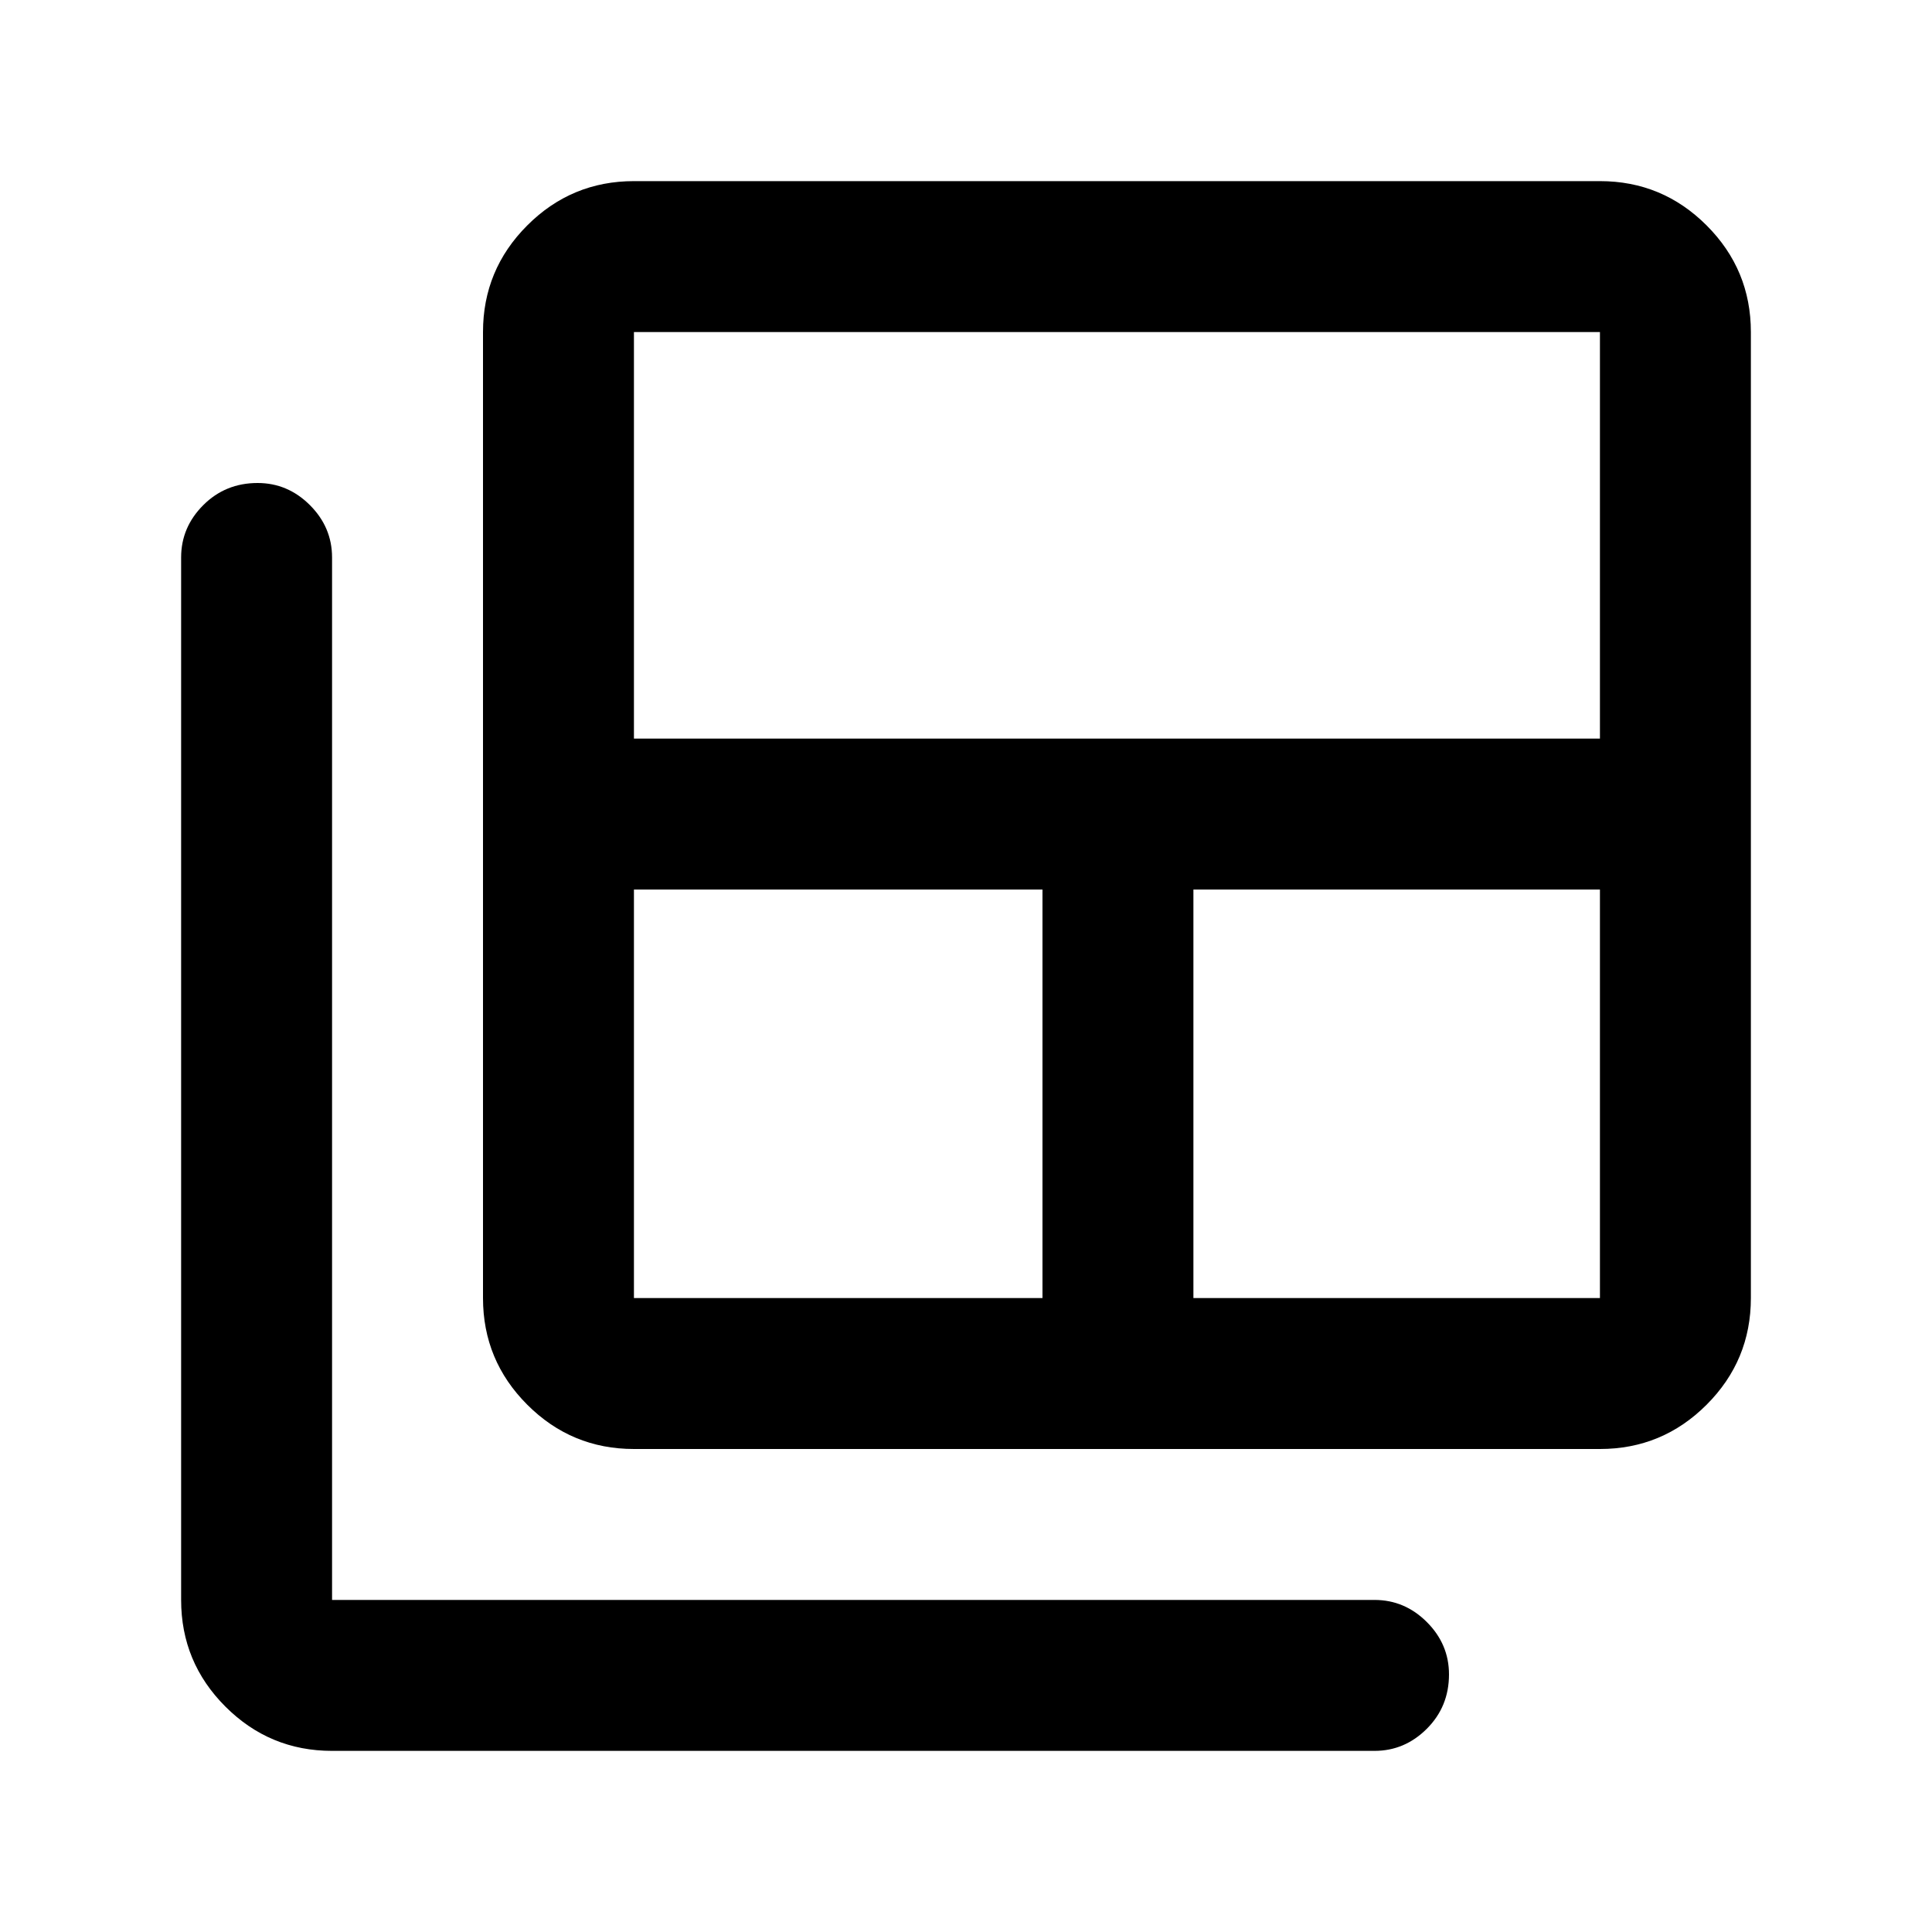 <svg xmlns="http://www.w3.org/2000/svg" height="24" width="24"><path d="M7.875 16.125h5.075V11.05H7.875v5.075Zm0-6.95h12v-5.05h-12Zm6.95 6.95h5.05V11.05h-5.05ZM7.875 18q-.775 0-1.325-.55Q6 16.9 6 16.125v-12q0-.775.55-1.325.55-.55 1.325-.55h12q.775 0 1.325.55.55.55.55 1.325v12q0 .775-.55 1.325-.55.55-1.325.55Zm-3.75 3.75q-.775 0-1.325-.55-.55-.55-.55-1.325V6.925q0-.375.275-.65T3.2 6q.375 0 .65.275t.275.65v12.95h12.95q.375 0 .65.275t.275.65q0 .4-.275.675t-.65.275Z"/></svg>